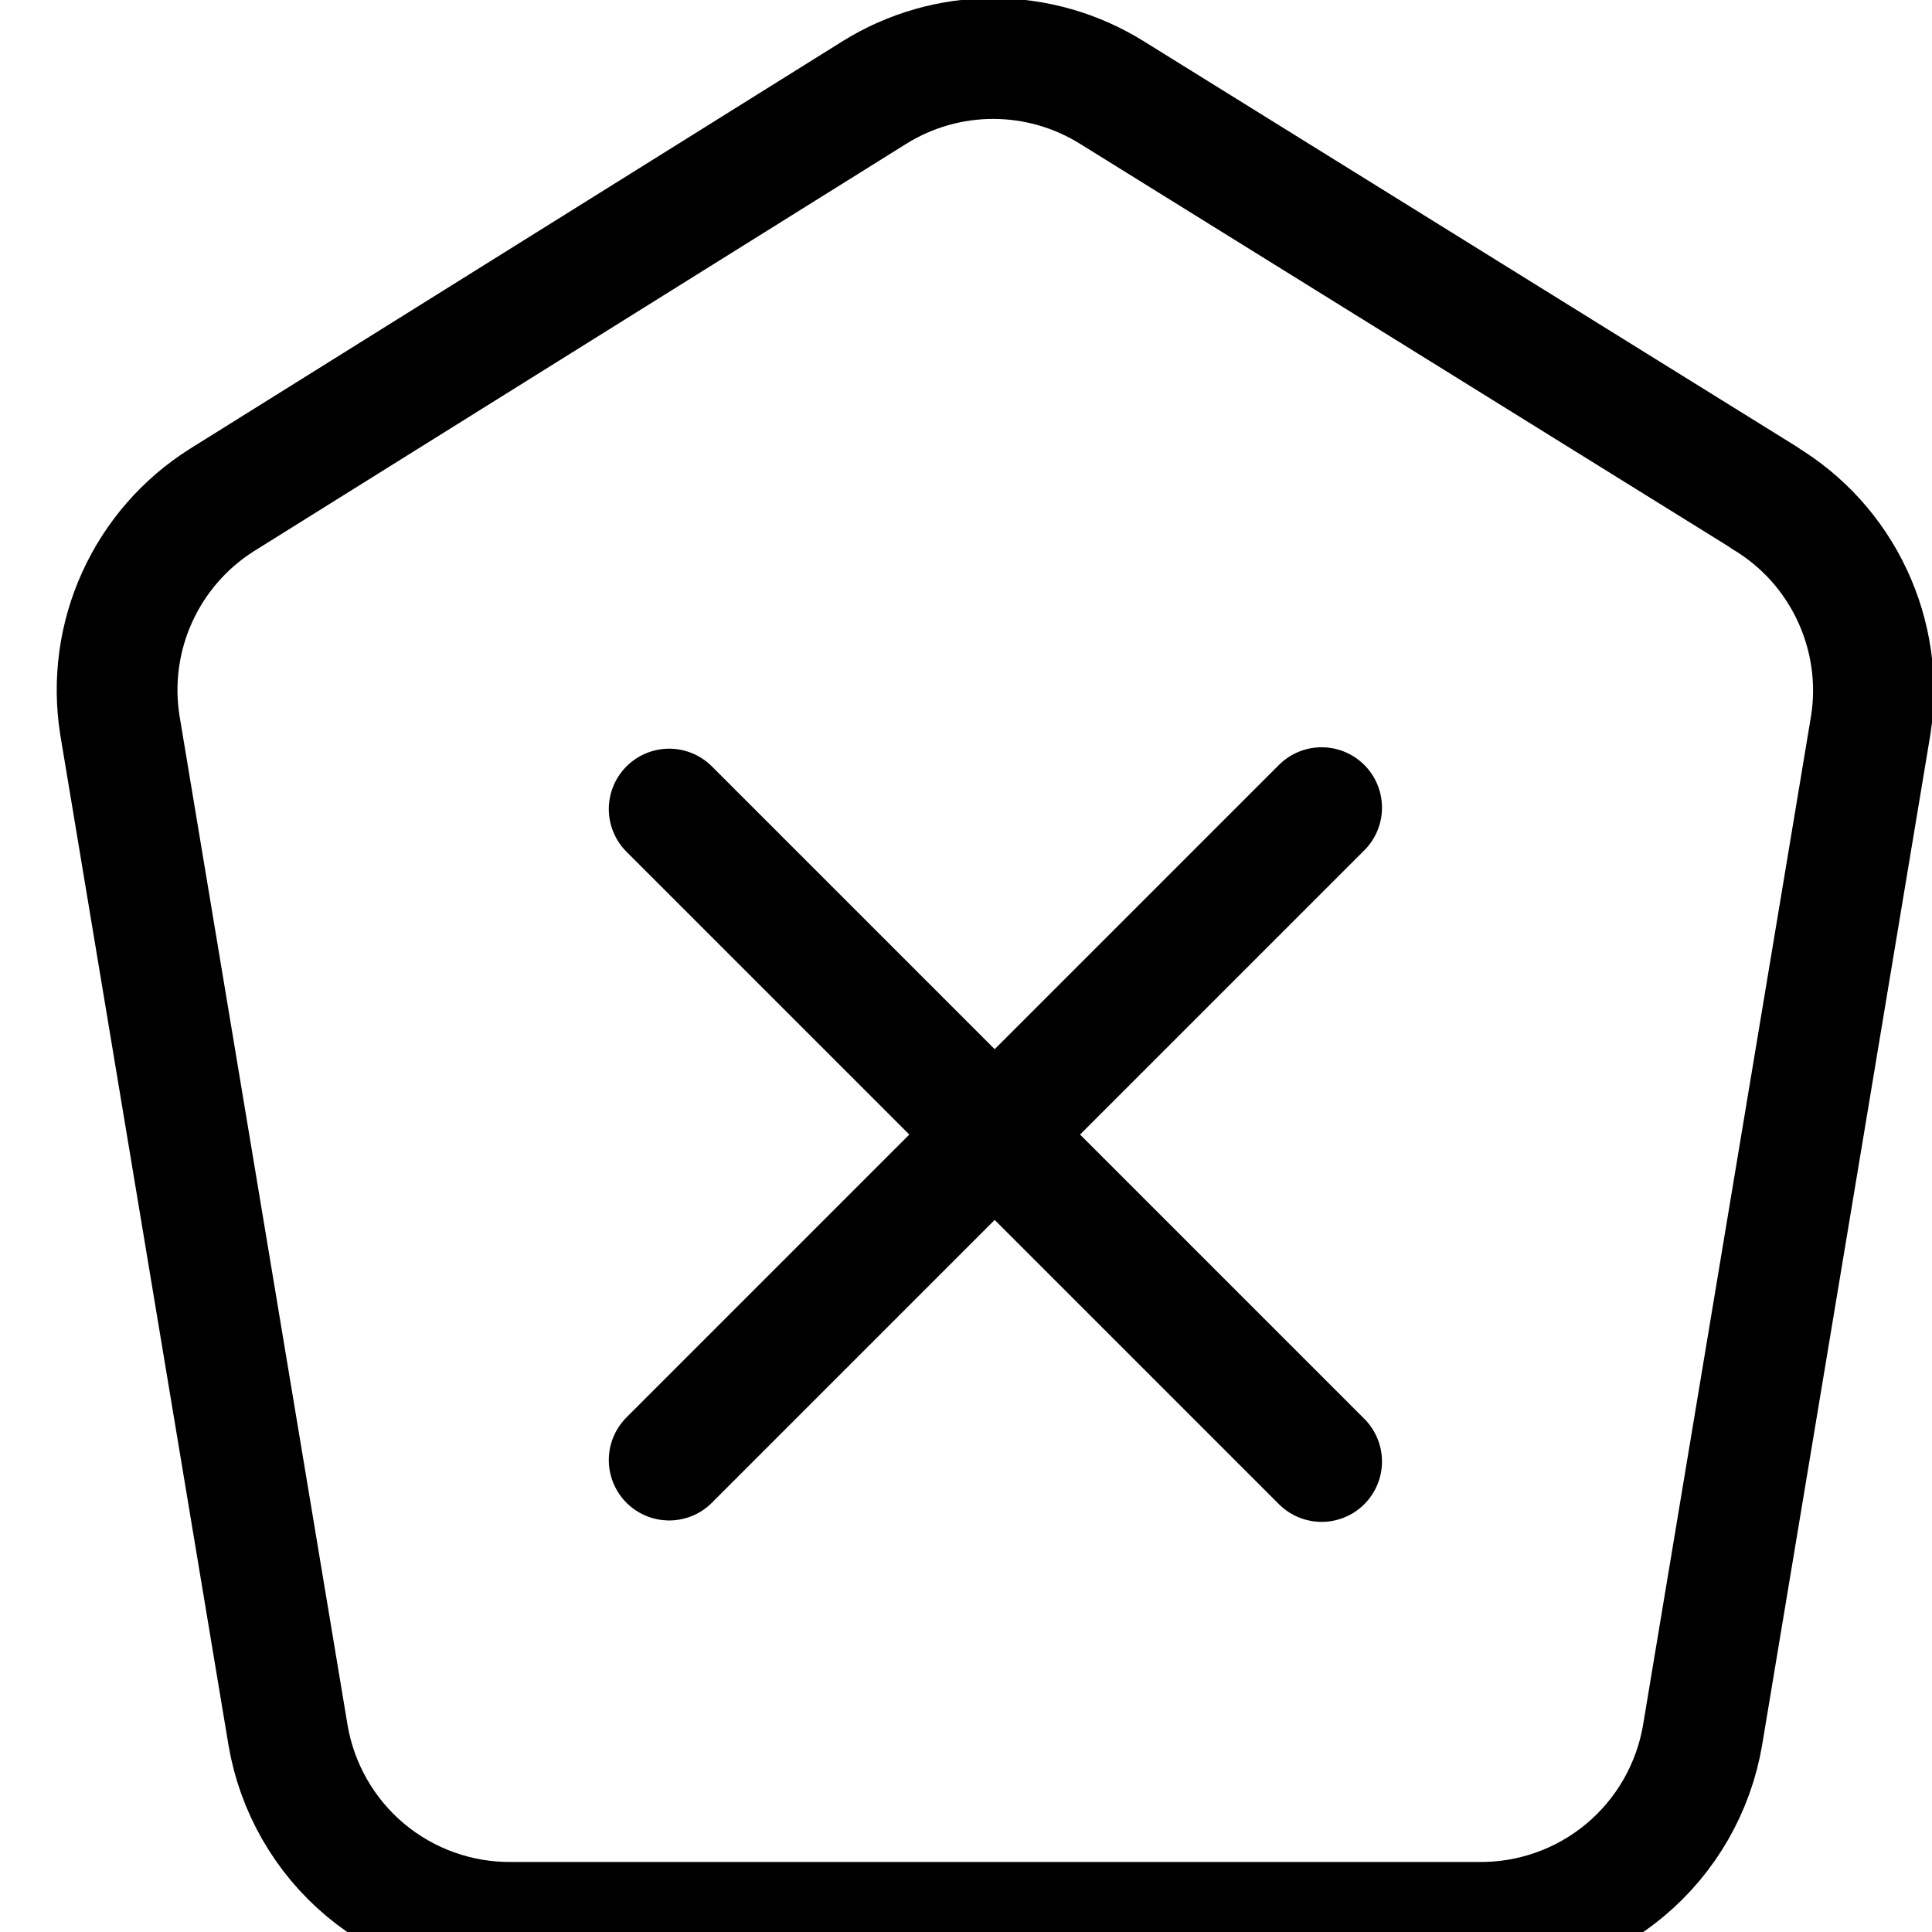 <svg width="30" height="30" viewBox="0 0 30 30" fill="none" xmlns="http://www.w3.org/2000/svg">
<g id="mage:home-cross" clip-path="url(#clip0_544_43)">
<g id="Group">
<path id="Vector" d="M27.398 7.728L17.269 1.439C16.715 1.093 16.075 0.909 15.421 0.909C14.768 0.909 14.128 1.093 13.574 1.439L3.446 7.764C2.87 8.127 2.413 8.651 2.131 9.271C1.849 9.89 1.755 10.579 1.86 11.252L4.472 26.94C4.611 27.761 5.038 28.506 5.677 29.04C6.316 29.573 7.126 29.861 7.958 29.85H22.95C23.783 29.861 24.593 29.574 25.232 29.04C25.872 28.506 26.299 27.761 26.438 26.94L29.05 11.252C29.156 10.567 29.054 9.866 28.759 9.239C28.465 8.611 27.99 8.086 27.395 7.73" stroke="black" stroke-width="1.875" stroke-linecap="round" stroke-linejoin="round"/>
<path id="Vector_2" d="M20.522 12.541L10.391 22.672M10.391 12.563L20.522 22.694" stroke="black" stroke-width="1.875" stroke-miterlimit="10" stroke-linecap="round"/>
</g>
</g>
<defs>
<clipPath id="clip0_544_43">
<rect width="30" height="30" fill="white"/>
</clipPath>
</defs>
</svg>
